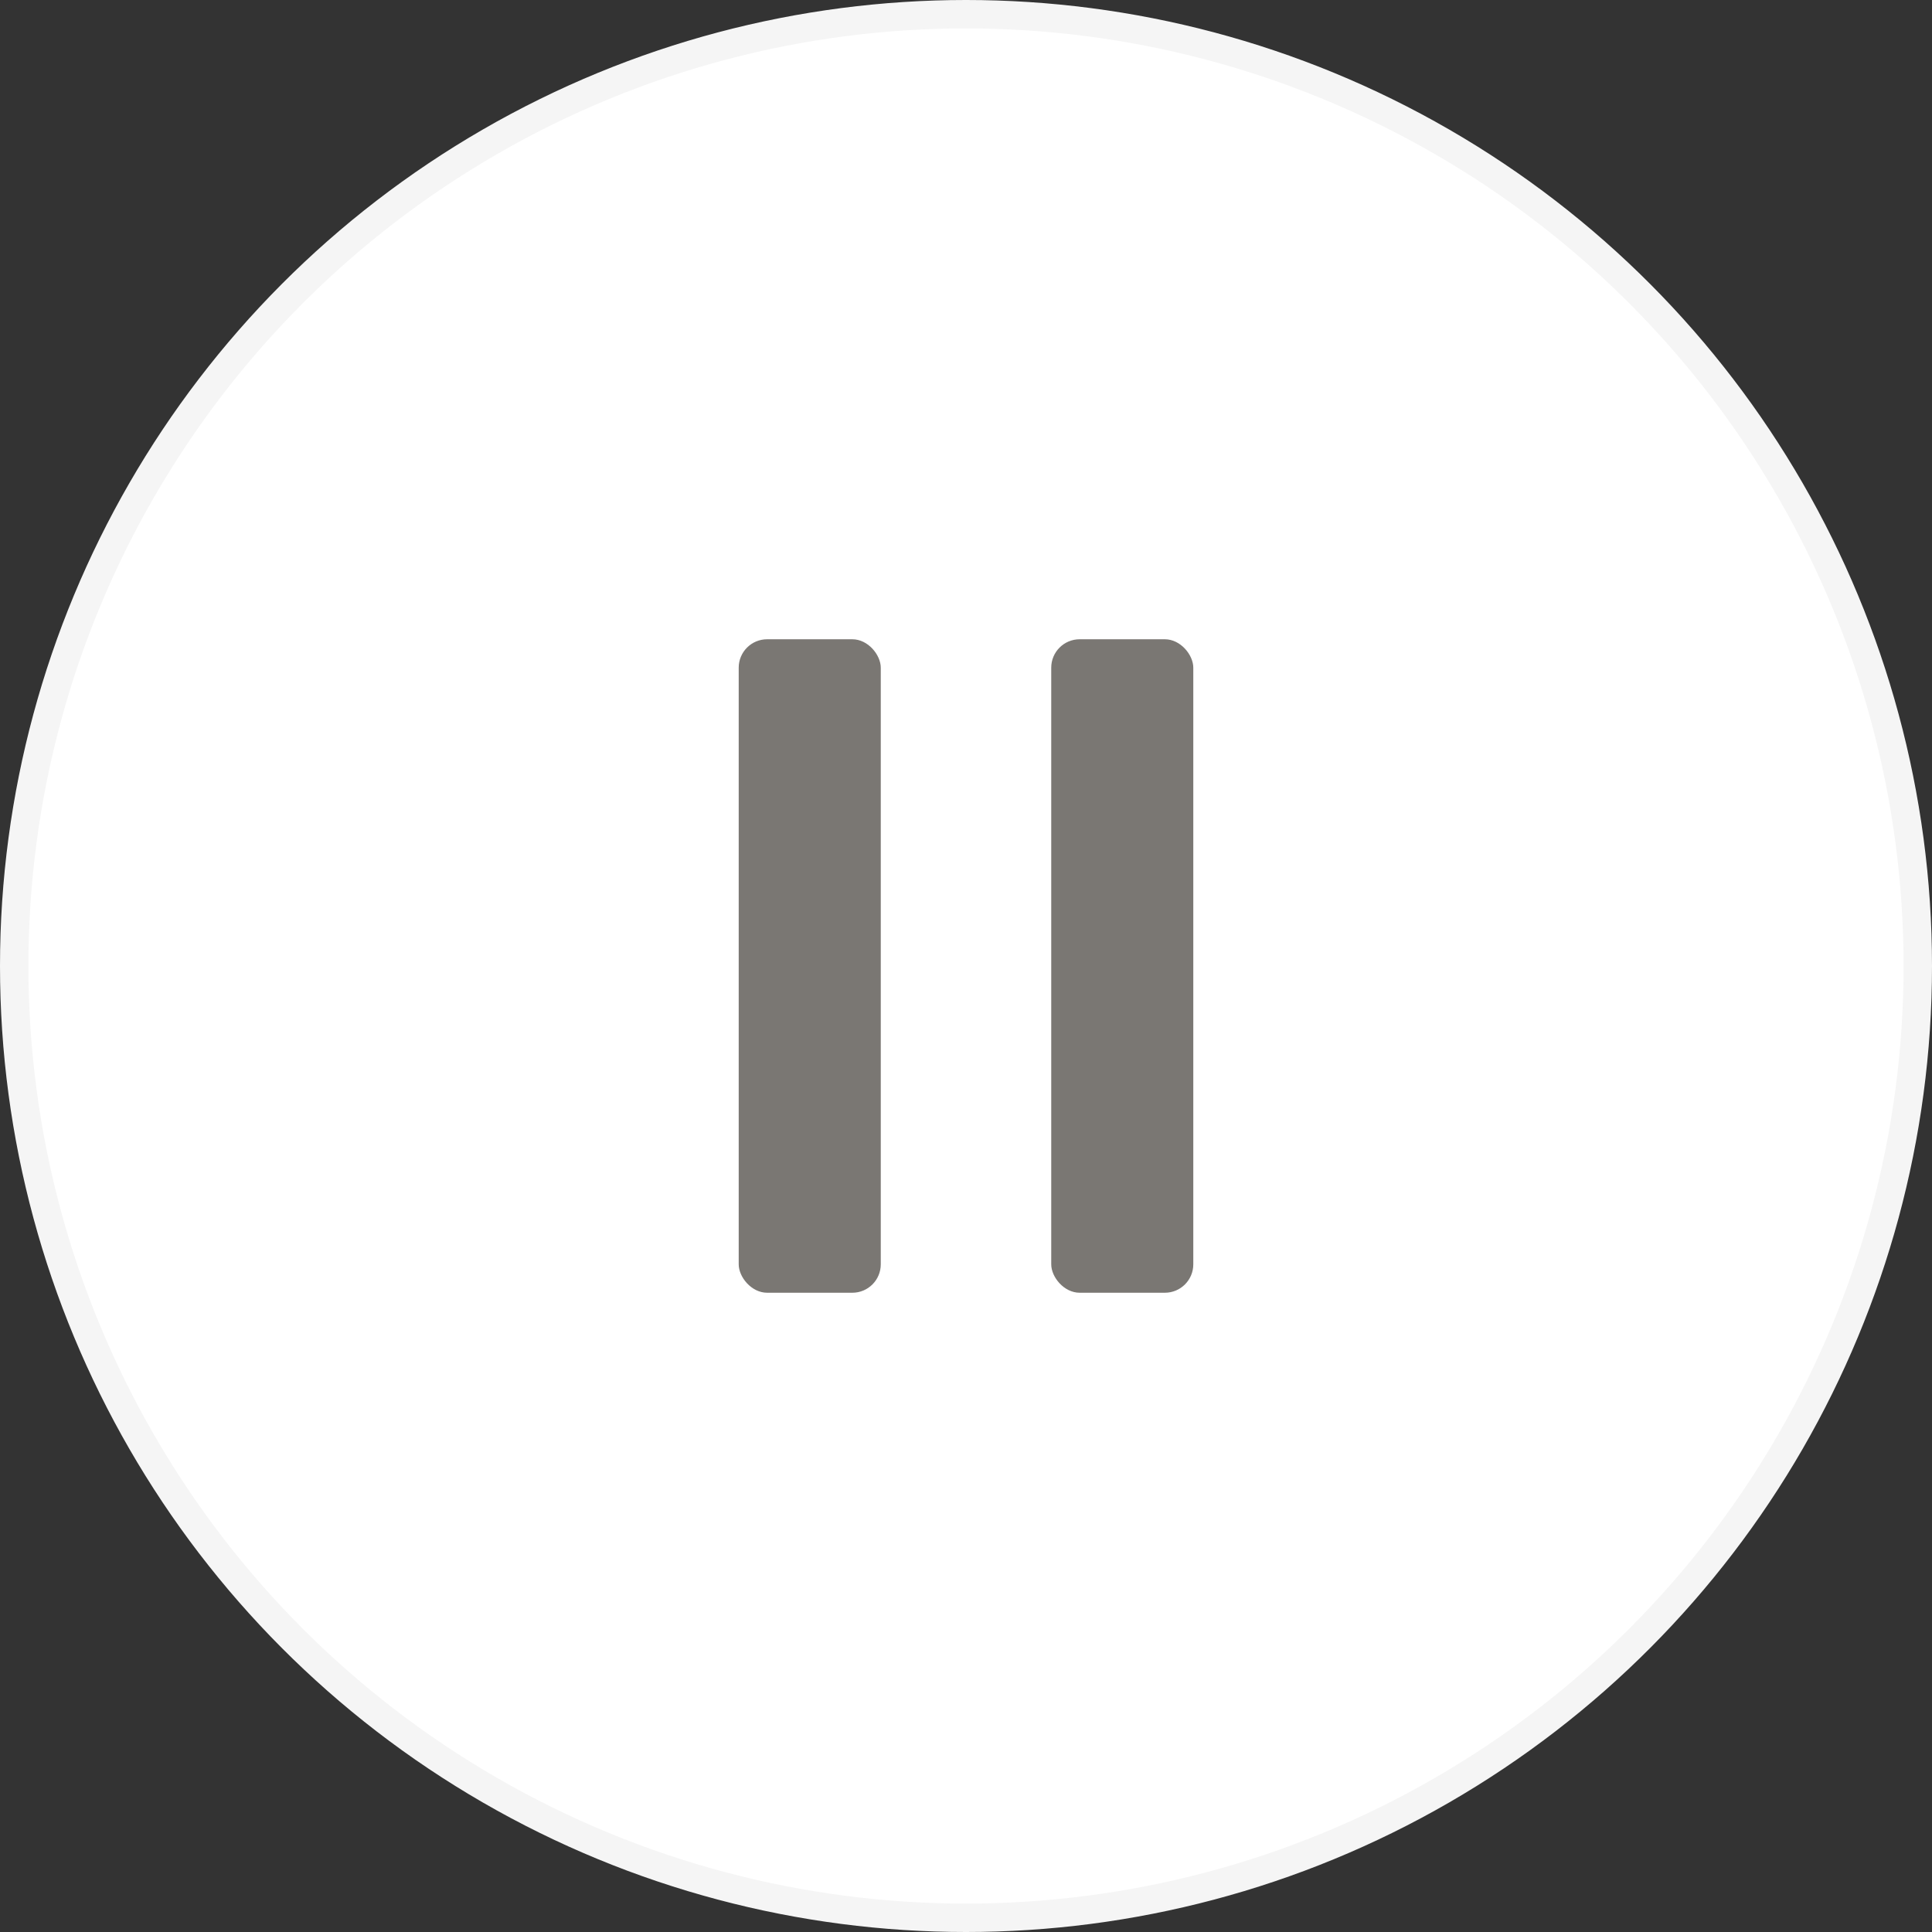 <?xml version="1.0" encoding="UTF-8"?>
<svg width="68px" height="68px" viewBox="0 0 68 68" version="1.1" xmlns="http://www.w3.org/2000/svg" xmlns:xlink="http://www.w3.org/1999/xlink">
    <rect x="0" y="0" width="68" height="68" fill="#333333" stroke="none"/>
    <title>icon_video_pause</title>
    <g id="@Component-Style" stroke="none" stroke-width="1" fill="none" fill-rule="evenodd">
        <g id="Overlay-video-player" transform="translate(-991, -466)">
            <g id="Group" transform="translate(840, 208)">
                <g id="Group" transform="translate(151, 258)">
                    <circle id="Oval" stroke="#F5F5F5" fill="#FFFFFF" cx="34" cy="34" r="33.5"></circle>
                    <g id="Group-2" transform="translate(26, 22.5)" fill="#7A7773">
                        <rect id="Rectangle" x="0" y="0" width="5" height="23" rx="1"></rect>
                        <rect id="Rectangle" x="11" y="0" width="5" height="23" rx="1"></rect>
                    </g>
                </g>
            </g>
        </g>
    </g>
</svg>